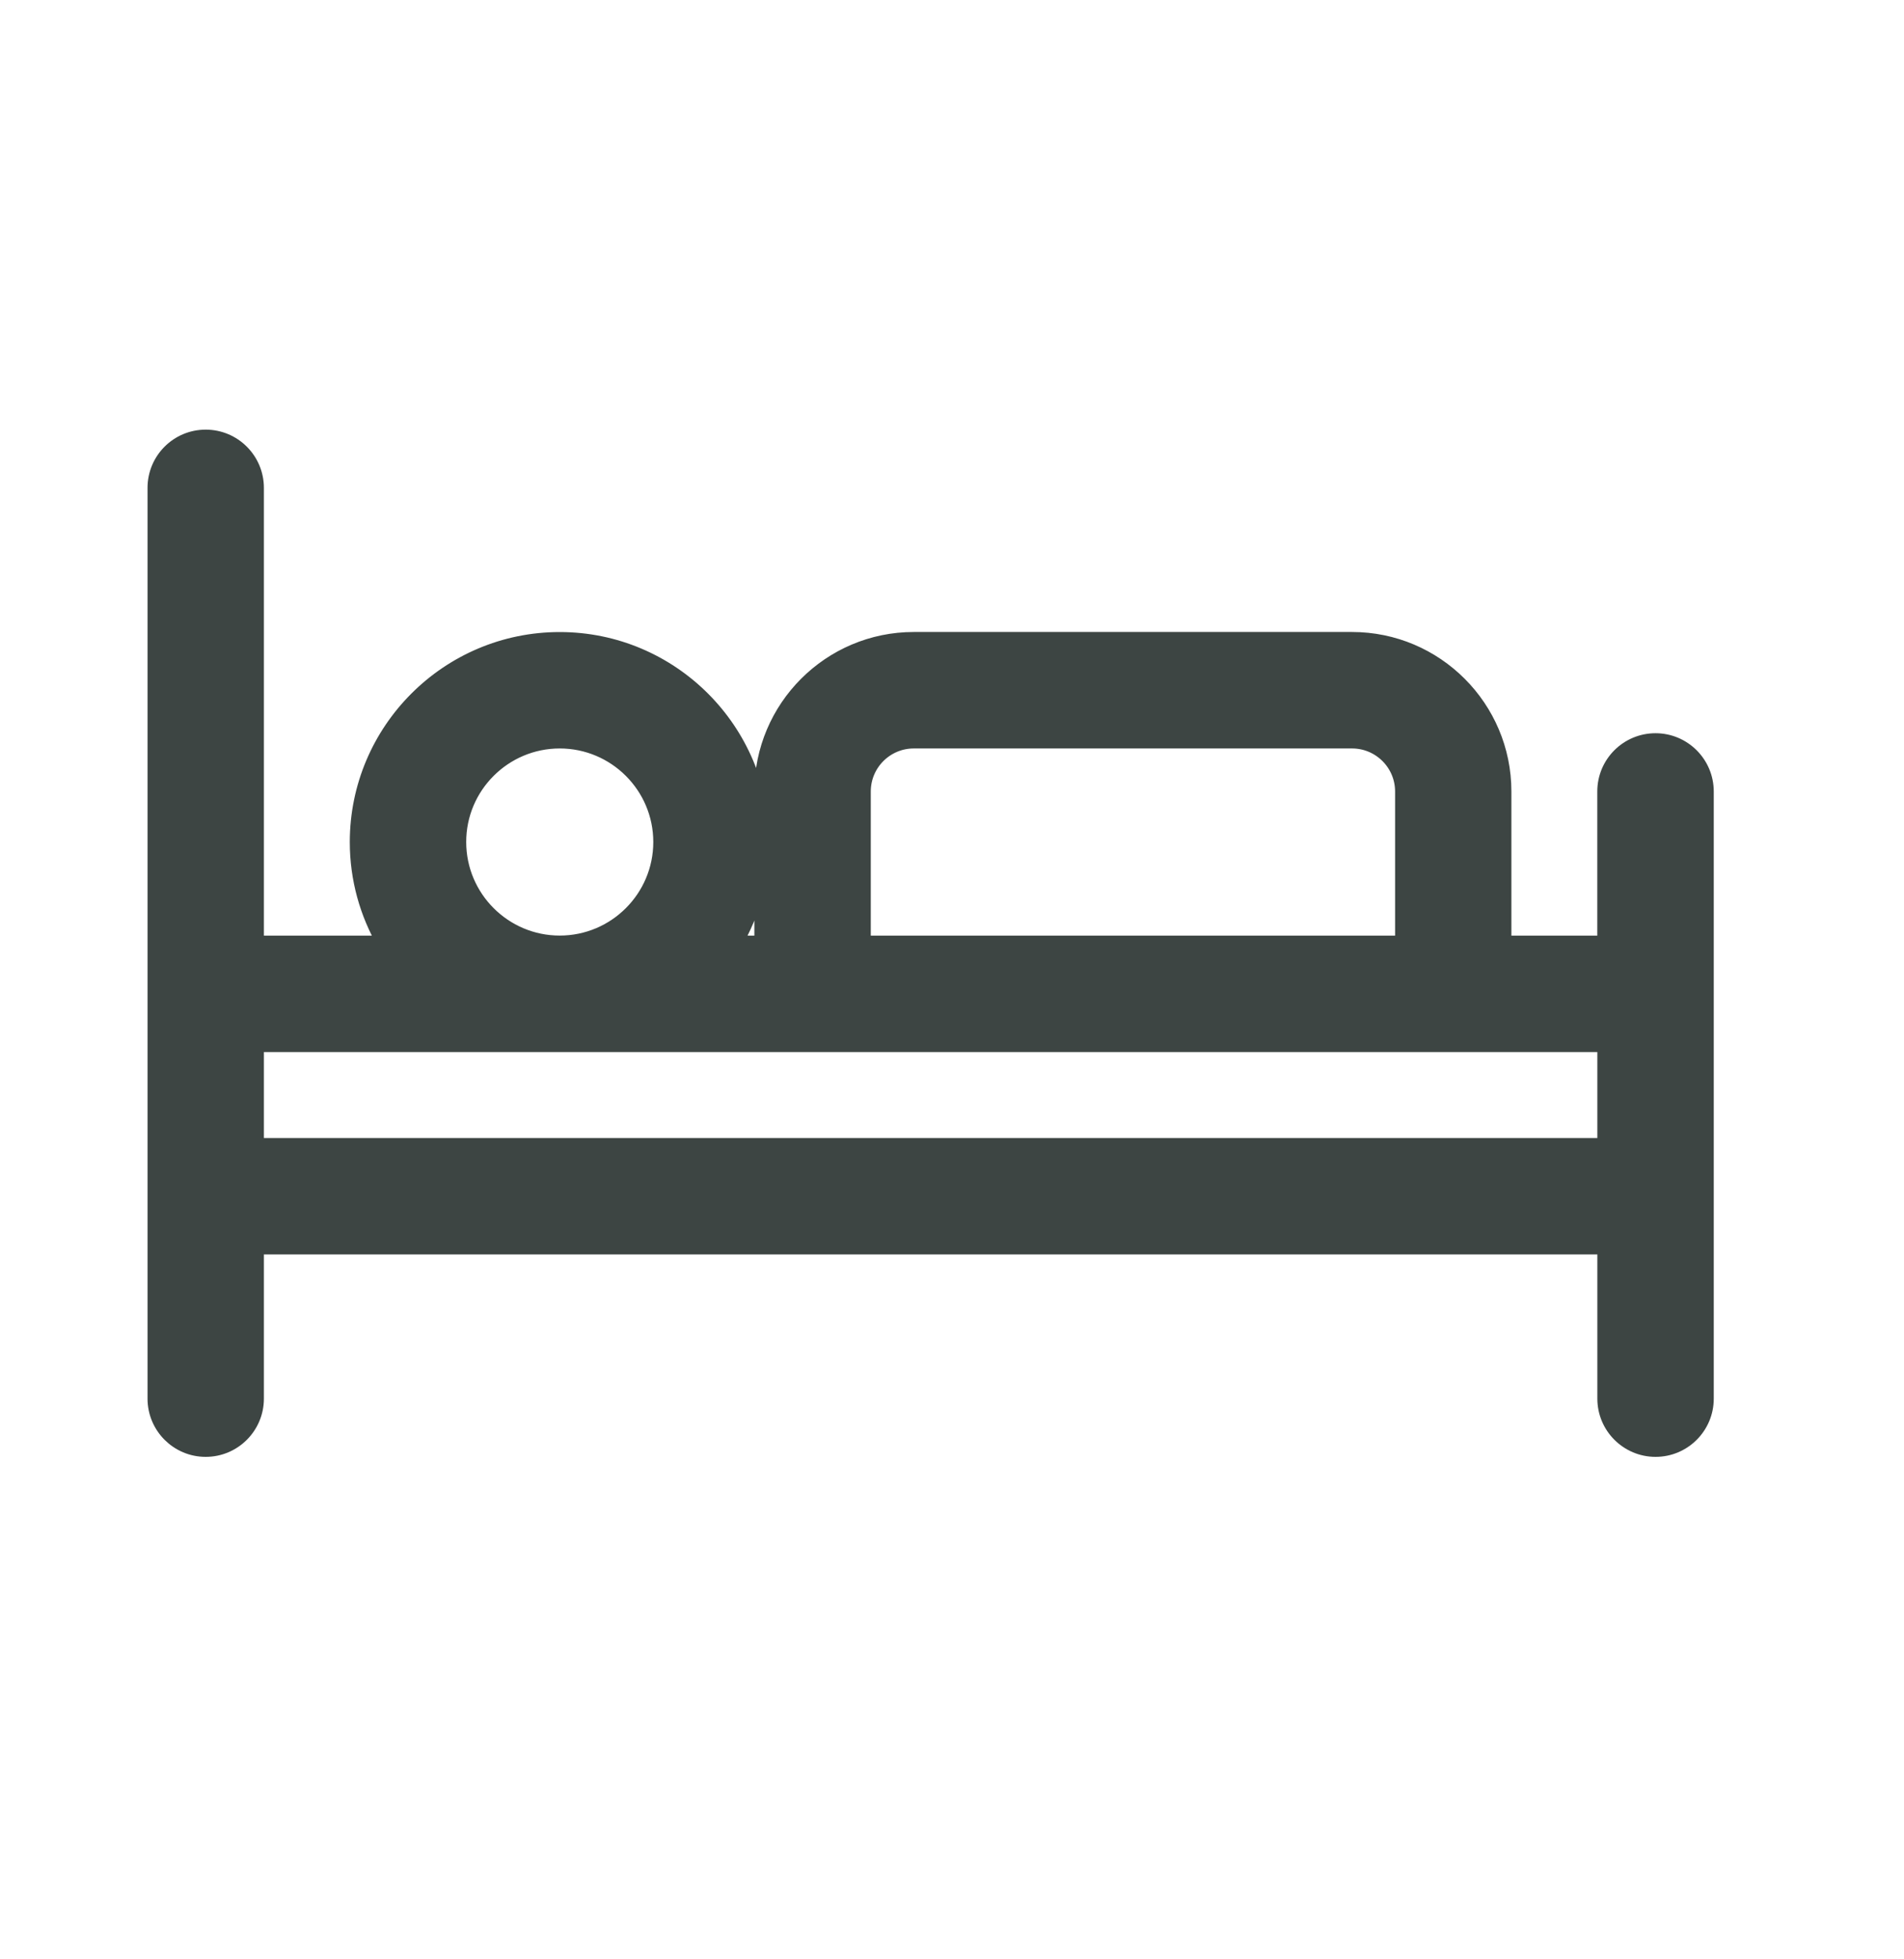 <svg width="35" height="36" viewBox="0 0 35 36" fill="none" xmlns="http://www.w3.org/2000/svg">
<path d="M30.432 13.612C29.919 13.612 29.502 14.028 29.502 14.542V17.331H27.643V14.542C27.643 13.004 26.392 11.752 24.854 11.752H16.797C15.259 11.752 14.007 13.004 14.007 14.542V15.472V17.331H13.507C13.825 16.784 14.007 16.149 14.007 15.472C14.007 13.421 12.339 11.753 10.289 11.753C8.238 11.753 6.57 13.421 6.57 15.472C6.57 16.149 6.753 16.784 7.07 17.331H4.711V8.964C4.711 8.45 4.294 8.034 3.781 8.034C3.268 8.034 2.852 8.45 2.852 8.964C2.852 9.41 2.852 25.25 2.852 25.698C2.852 26.211 3.268 26.628 3.781 26.628C4.295 26.628 4.711 26.211 4.711 25.698V22.909H29.503V25.698C29.503 26.211 29.92 26.628 30.433 26.628C30.947 26.628 31.363 26.211 31.363 25.698C31.363 25.329 31.363 15.117 31.363 14.542C31.362 14.028 30.945 13.612 30.432 13.612ZM15.867 14.542C15.867 14.029 16.284 13.612 16.797 13.612H24.855C25.367 13.612 25.785 14.029 25.785 14.542V17.331H15.867V14.542ZM10.289 13.612C11.315 13.612 12.149 14.446 12.149 15.471C12.149 16.496 11.315 17.33 10.289 17.33C9.264 17.33 8.43 16.496 8.43 15.471C8.429 14.446 9.264 13.612 10.289 13.612ZM29.503 21.049H4.711V19.19C5.879 19.19 28.525 19.19 29.503 19.19V21.049Z" fill="#3D4543"/>
<path d="M14.007 15.472V14.542C14.007 13.004 15.259 11.752 16.797 11.752H24.854C26.392 11.752 27.643 13.004 27.643 14.542V17.331H29.502V14.542C29.502 14.028 29.919 13.612 30.432 13.612C30.945 13.612 31.362 14.028 31.363 14.542C31.363 15.117 31.363 25.329 31.363 25.698C31.363 26.211 30.947 26.628 30.433 26.628C29.92 26.628 29.503 26.211 29.503 25.698V22.909H4.711V25.698C4.711 26.211 4.295 26.628 3.781 26.628C3.268 26.628 2.852 26.211 2.852 25.698C2.852 25.25 2.852 9.41 2.852 8.964C2.852 8.45 3.268 8.034 3.781 8.034C4.294 8.034 4.711 8.45 4.711 8.964V17.331H7.07C6.753 16.784 6.57 16.149 6.57 15.472C6.57 13.421 8.238 11.753 10.289 11.753C12.339 11.753 14.007 13.421 14.007 15.472ZM14.007 15.472V17.331H13.507C13.825 16.784 14.007 16.149 14.007 15.472ZM15.867 14.542C15.867 14.029 16.284 13.612 16.797 13.612H24.855C25.367 13.612 25.785 14.029 25.785 14.542V17.331H15.867V14.542ZM10.289 13.612C11.315 13.612 12.149 14.446 12.149 15.471C12.149 16.496 11.315 17.33 10.289 17.33C9.264 17.33 8.43 16.496 8.43 15.471C8.429 14.446 9.264 13.612 10.289 13.612ZM29.503 21.049H4.711V19.19C5.879 19.19 28.525 19.19 29.503 19.19V21.049Z" stroke="#3D4543" stroke-width="0.28"/>
</svg>
